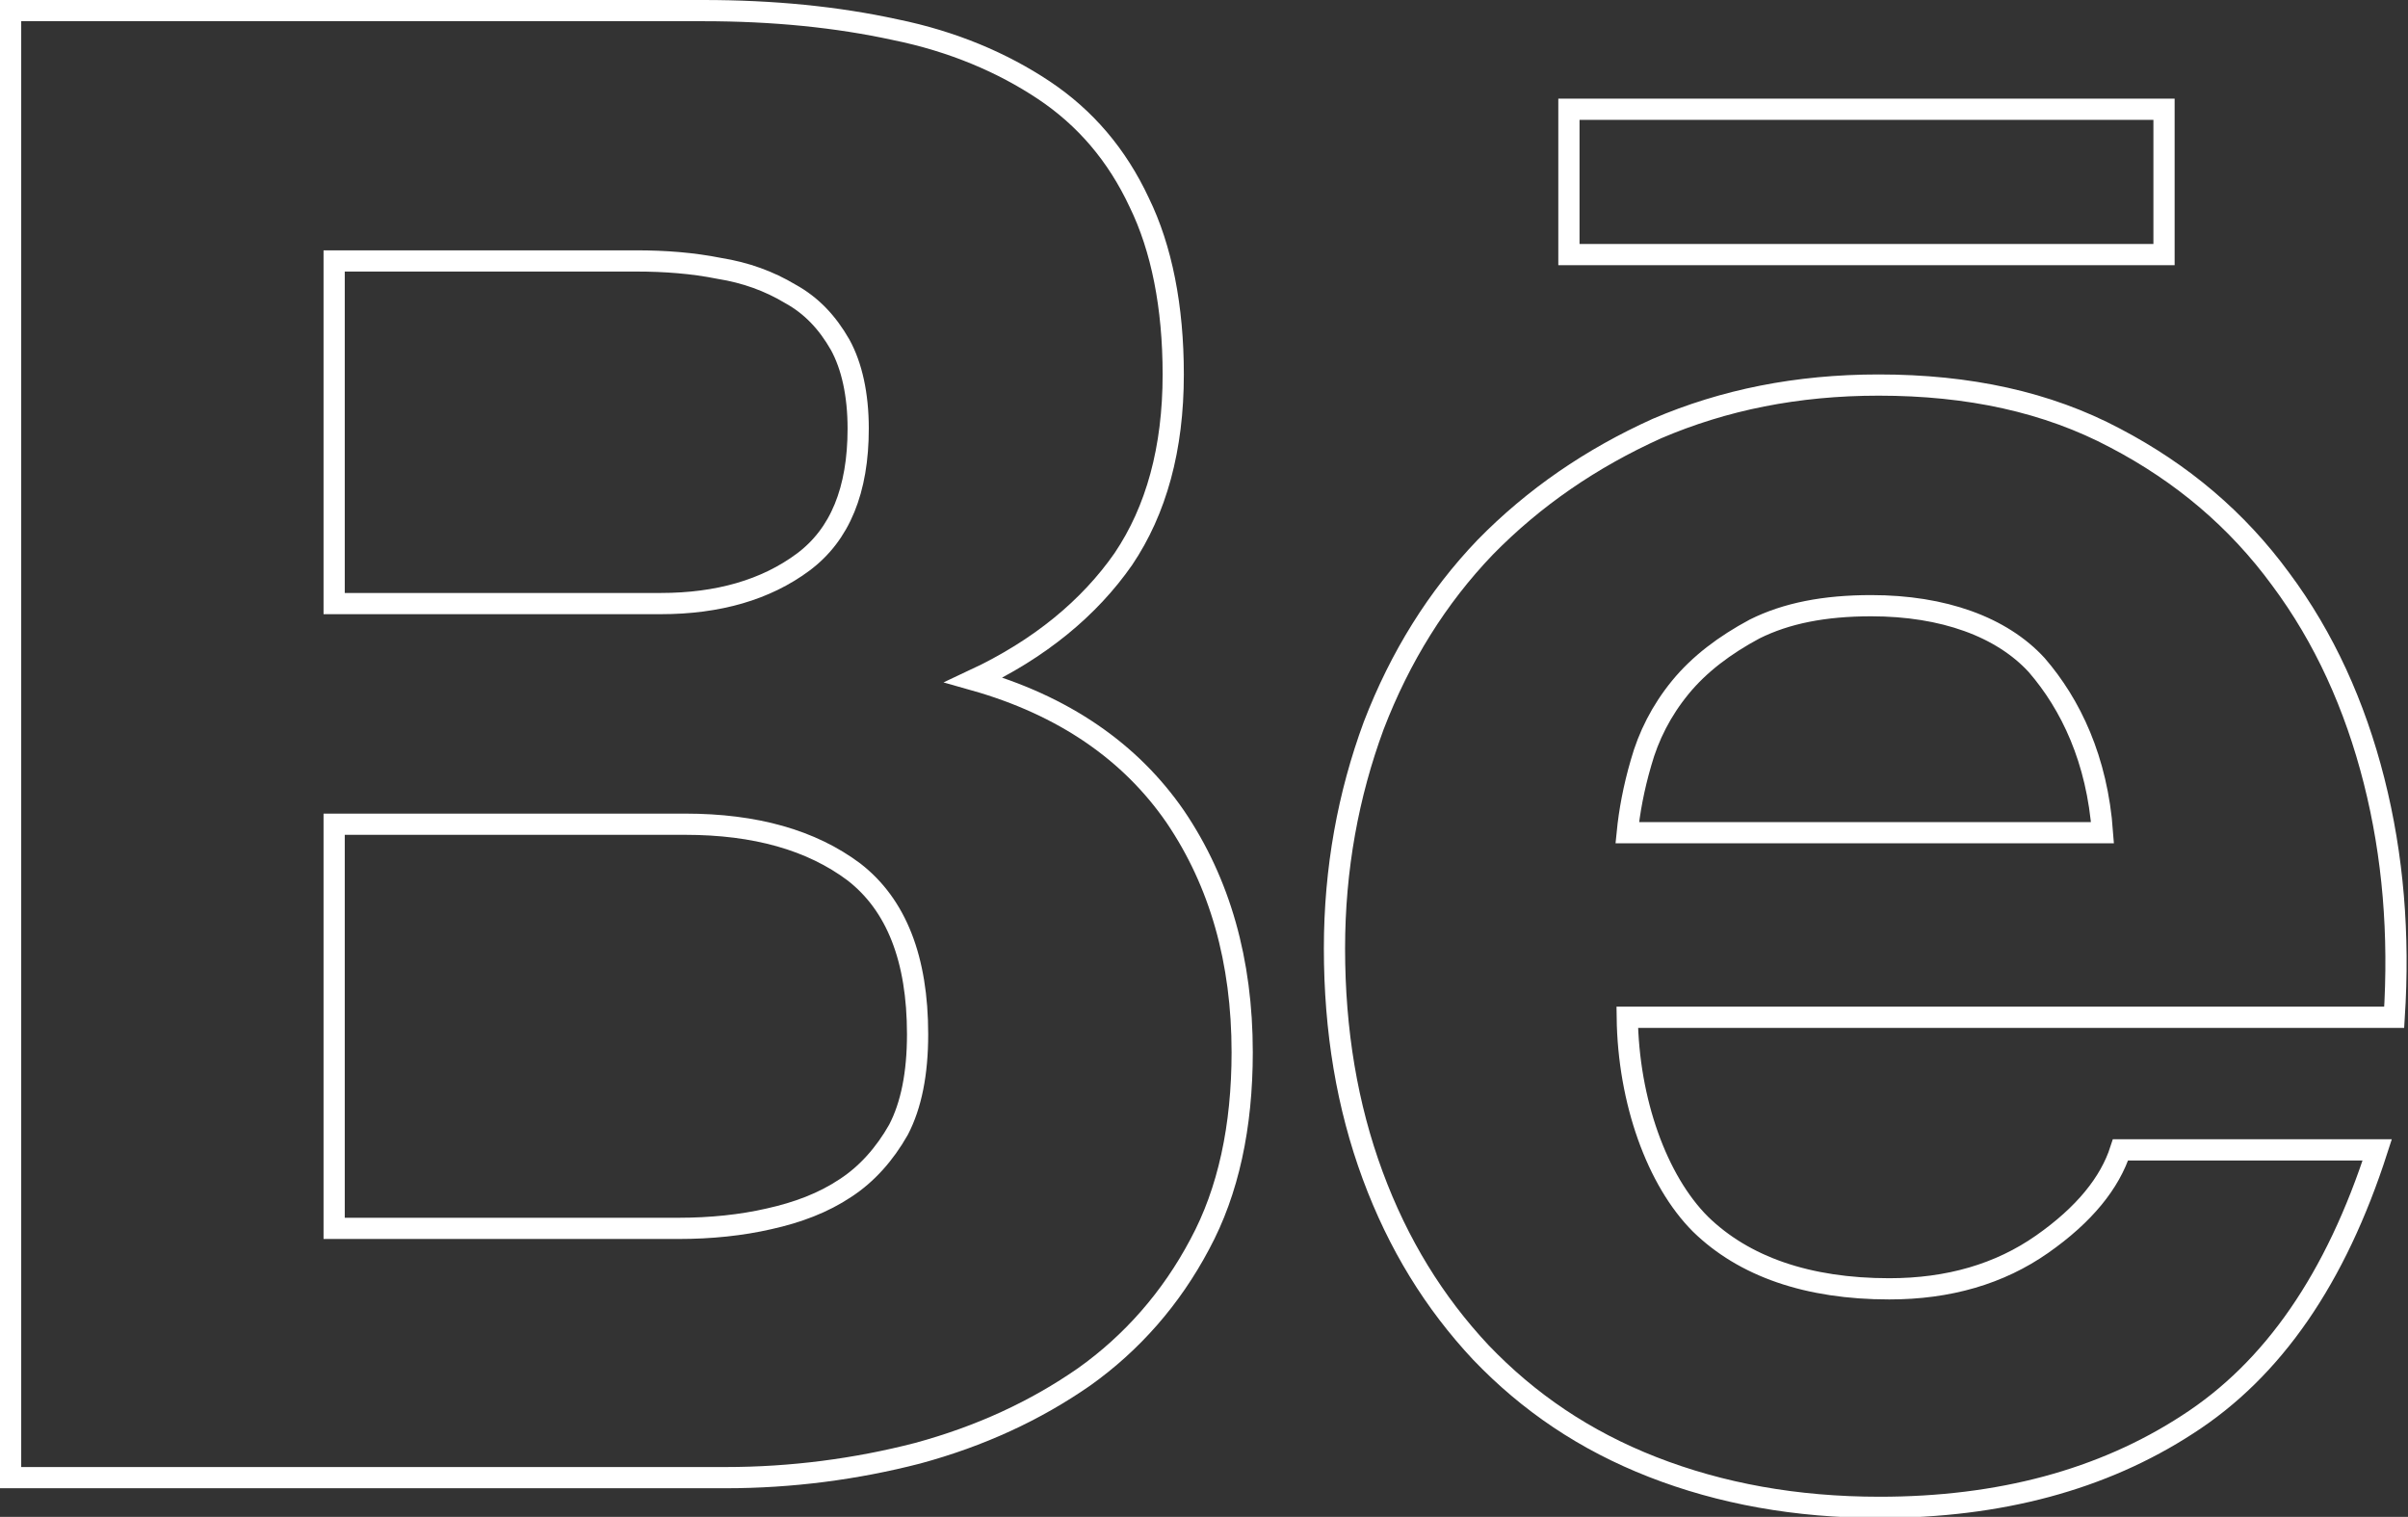 <?xml version="1.0" encoding="utf-8"?>
<!-- Generator: Adobe Illustrator 22.0.1, SVG Export Plug-In . SVG Version: 6.00 Build 0)  -->
<svg version="1.1" id="Behance" xmlns="http://www.w3.org/2000/svg" xmlns:xlink="http://www.w3.org/1999/xlink" x="0px" y="0px"
	 viewBox="0 0 227 143" style="enable-background:new 0 0 227 143;" xml:space="preserve">
<rect x="0" y="0" width="227" height="143" fill="#333333" stroke="none"/>
<style type="text/css">
	.st0{fill:none;stroke:#FFFFFF;stroke-width:2;stroke-miterlimit:10;}
</style>
<path class="st0" d="M66.3,1c6.6,0,12.6,0.6,18.1,1.8c5.4,1.1,10.1,3.1,14,5.7c3.9,2.6,6.9,6.1,9,10.6c2.1,4.3,3.2,9.8,3.2,16.2
	c0,7-1.6,12.8-4.7,17.4c-3.2,4.6-7.9,8.5-14.1,11.4c8.5,2.4,14.8,6.8,19,12.9c4.2,6.2,6.3,13.6,6.3,22.2c0,7-1.3,13.1-4,18.1
	c-2.7,5.1-6.4,9.3-10.9,12.5c-4.6,3.2-9.8,5.6-15.7,7.2c-5.8,1.5-11.9,2.3-18.1,2.3H1V1H66.3z M62.3,56.9c5.4,0,9.9-1.3,13.4-3.9
	c3.5-2.6,5.2-6.8,5.2-12.6c0-3.2-0.6-5.9-1.7-7.9c-1.2-2.1-2.7-3.7-4.7-4.8c-2-1.2-4.2-2-6.7-2.4c-2.5-0.5-5.1-0.7-7.8-0.7H31.5
	v32.3H62.3z M64,115.8c3,0,5.9-0.3,8.5-0.9c2.7-0.6,5.1-1.5,7.2-2.9c2-1.3,3.7-3.2,5-5.5c1.2-2.3,1.8-5.3,1.8-9c0-7.1-2-12.2-6-15.3
	c-4-3-9.3-4.5-15.9-4.5H31.5v38.1H64z"/>
<path class="st0" d="M160.3,115.4c4.1,4,10.1,6.1,17.8,6.1c5.6,0,10.4-1.4,14.4-4.2c4-2.8,6.4-5.8,7.4-8.9h24.2
	c-3.9,12.1-9.8,20.7-17.9,25.9c-8,5.2-17.7,7.8-29,7.8c-7.9,0-15-1.3-21.4-3.8c-6.4-2.5-11.7-6.1-16.2-10.8
	c-4.4-4.7-7.8-10.2-10.2-16.7c-2.4-6.5-3.6-13.6-3.6-21.4c0-7.5,1.3-14.5,3.7-21c2.5-6.5,6-12.1,10.5-16.8c4.6-4.7,10-8.4,16.2-11.2
	c6.3-2.7,13.2-4.1,20.9-4.1c8.5,0,15.9,1.6,22.3,5c6.3,3.3,11.5,7.7,15.6,13.3c4.1,5.5,7,11.9,8.8,19c1.8,7.1,2.4,14.5,1.9,22.3
	h-72.3C153.5,103.8,156.2,111.3,160.3,115.4z M192,62.7c-3.3-3.6-8.8-5.6-15.6-5.6c-4.4,0-8,0.7-11,2.2c-2.8,1.5-5.2,3.3-7,5.5
	c-1.8,2.2-3,4.6-3.7,7.1c-0.7,2.4-1.1,4.6-1.3,6.6h44.8C197.7,71.6,195.2,66.4,192,62.7z"/>
<rect x="147.9" y="10.3" class="st0" width="56.1" height="13.7"/>
</svg>
